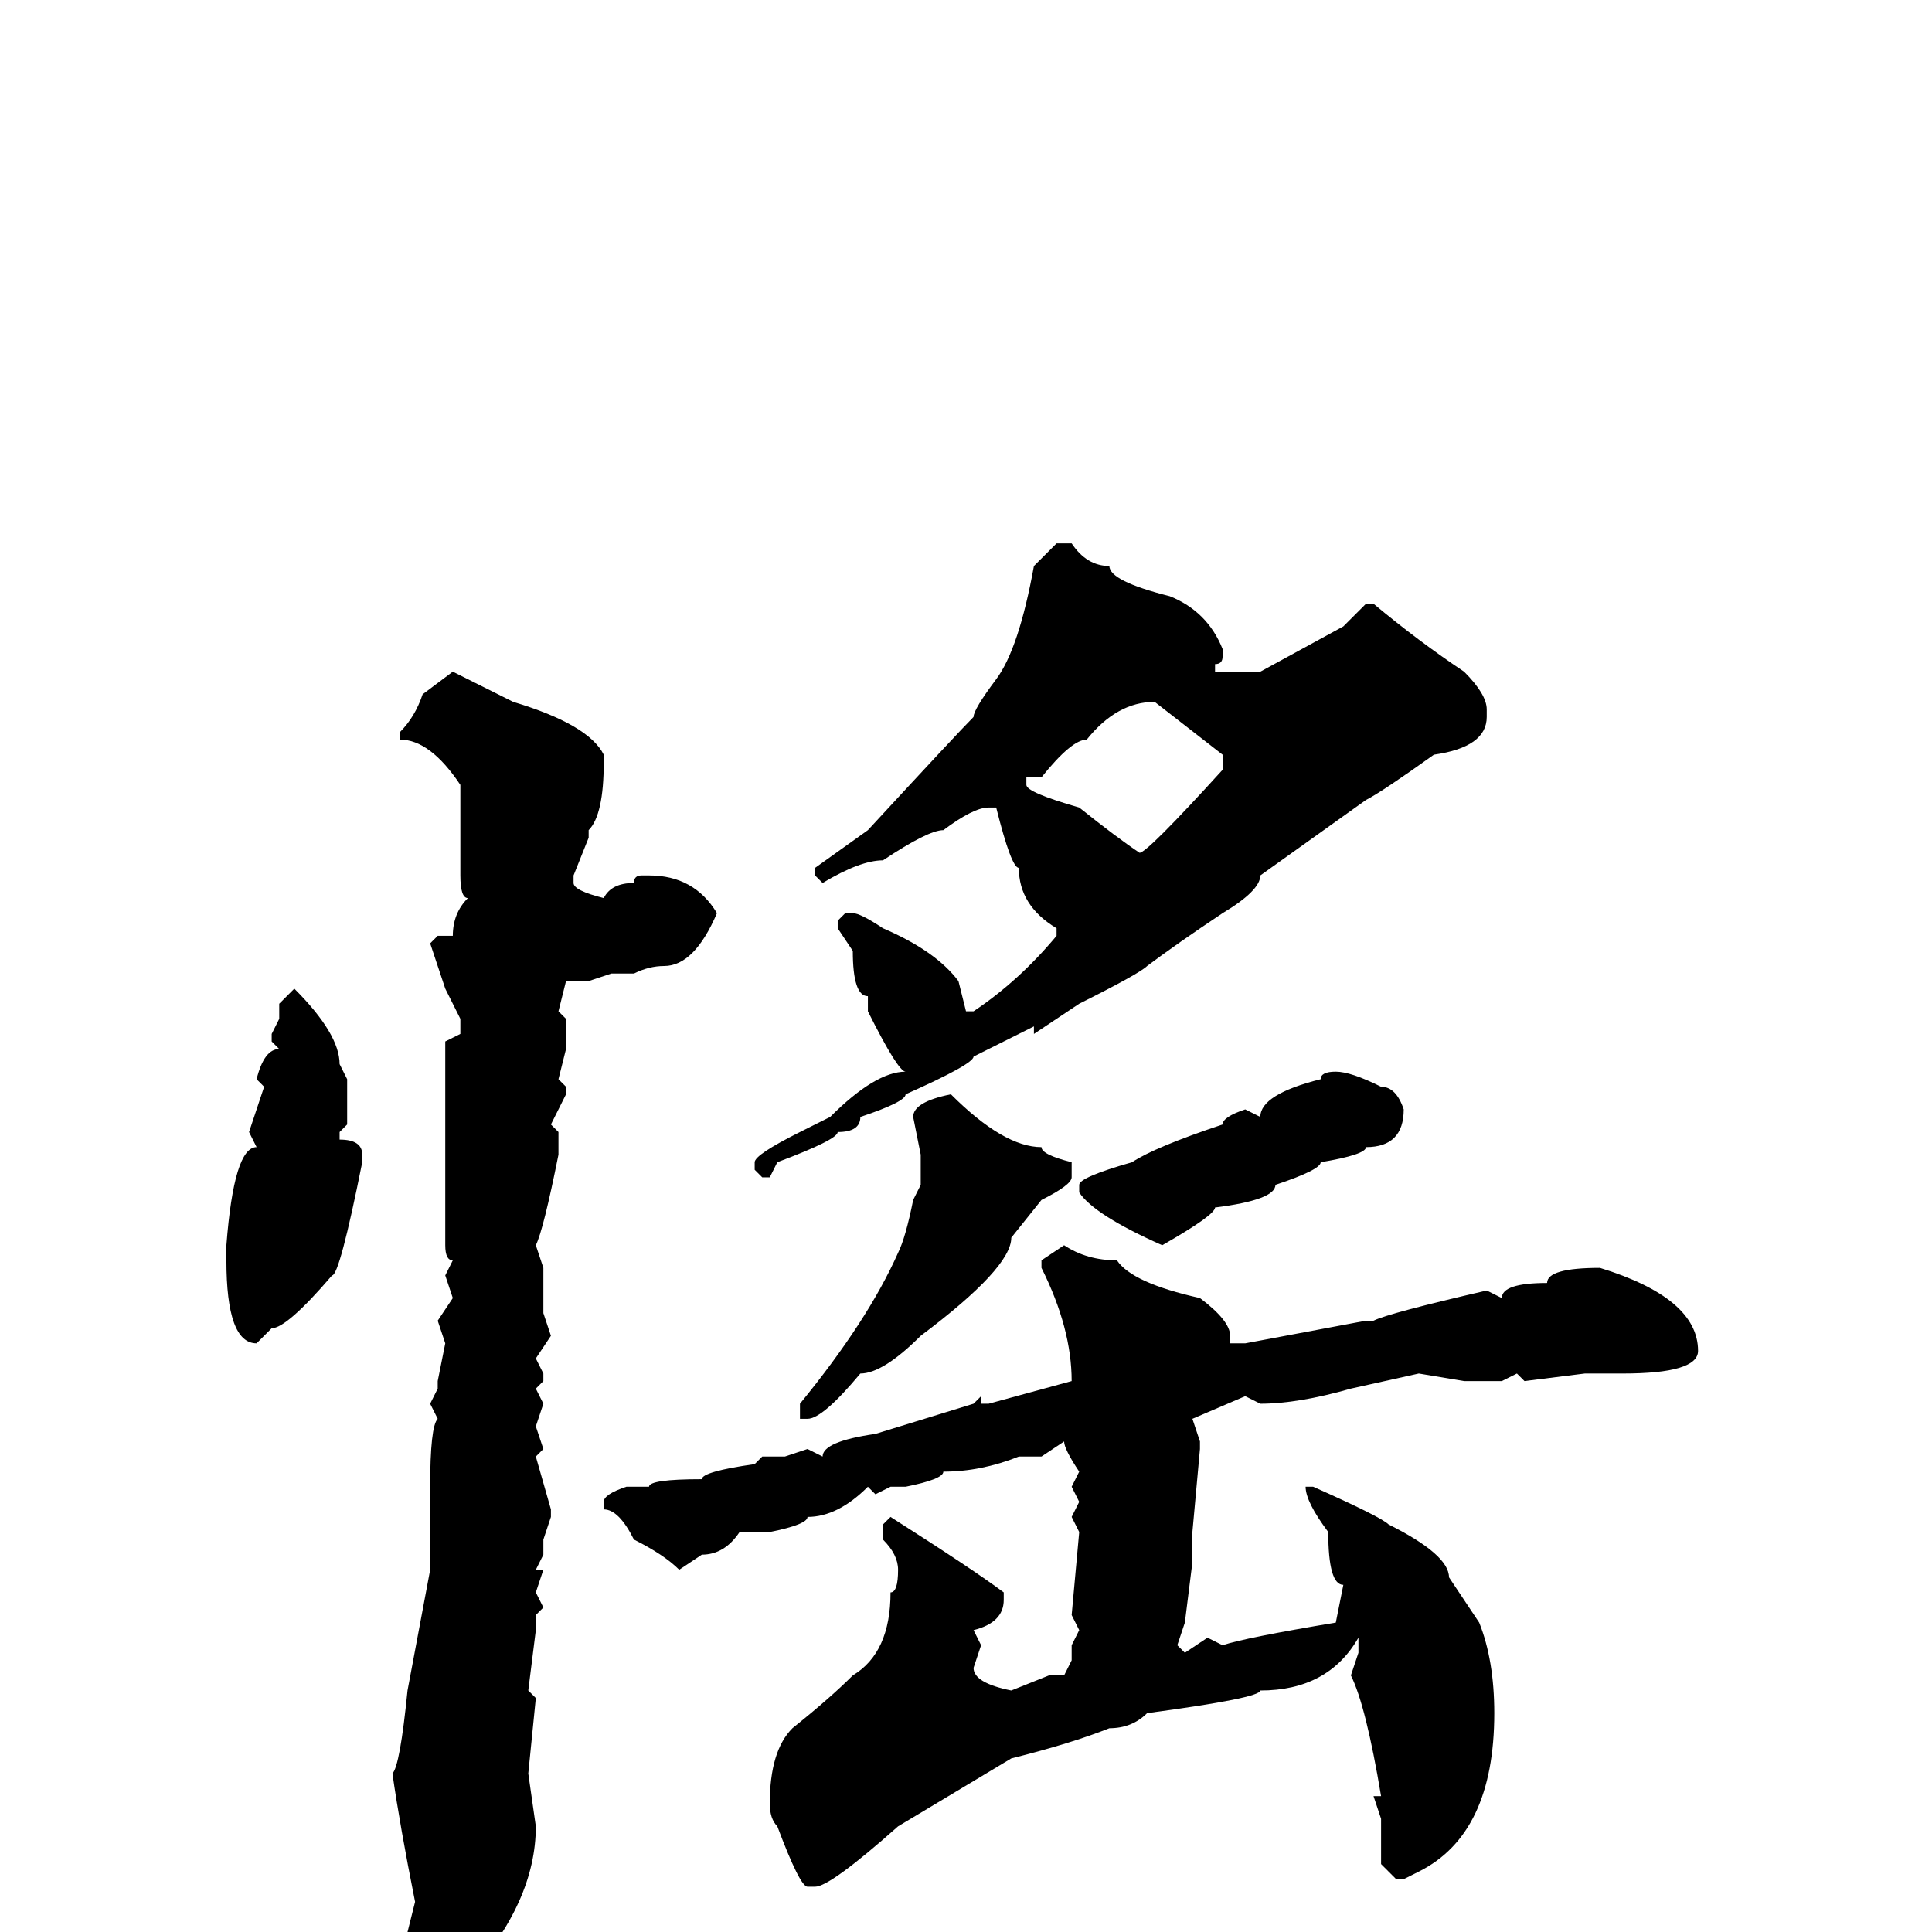 <svg xmlns="http://www.w3.org/2000/svg" viewBox="0 -256 256 256">
	<path fill="#000000" d="M140 -184H142Q144 -181 147 -181Q147 -179 155 -177Q160 -175 162 -170V-169Q162 -168 161 -168V-167H165H167L178 -173L181 -176H182Q188 -171 194 -167Q197 -164 197 -162V-161Q197 -157 190 -156Q183 -151 181 -150L167 -140Q167 -138 162 -135Q156 -131 152 -128Q151 -127 143 -123L137 -119V-120L129 -116Q129 -115 120 -111Q120 -110 114 -108Q114 -106 111 -106Q111 -105 103 -102L102 -100H101L100 -101V-102Q100 -103 106 -106L110 -108Q116 -114 120 -114Q119 -114 115 -122V-124Q113 -124 113 -130L111 -133V-134L112 -135H113Q114 -135 117 -133Q124 -130 127 -126L128 -122H129Q135 -126 140 -132V-133Q135 -136 135 -141Q134 -141 132 -149H131Q129 -149 125 -146Q123 -146 117 -142Q114 -142 109 -139L108 -140V-141L115 -146Q127 -159 129 -161Q129 -162 132 -166Q135 -170 137 -181ZM60 -167L68 -163Q78 -160 80 -156V-155Q80 -148 78 -146V-145L76 -140V-139Q76 -138 80 -137Q81 -139 84 -139Q84 -140 85 -140H86Q92 -140 95 -135Q92 -128 88 -128Q86 -128 84 -127H81L78 -126H75L74 -122L75 -121V-120V-118V-117L74 -113L75 -112V-111L73 -107L74 -106V-103Q72 -93 71 -91L72 -88V-87V-82L73 -79L71 -76L72 -74V-73L71 -72L72 -70L71 -67L72 -64L71 -63L73 -56V-55L72 -52V-50L71 -48H72L71 -45L72 -43L71 -42V-41V-40L70 -32L71 -31L70 -21L71 -14Q71 -4 62 6L58 8Q54 2 54 0L55 -4Q53 -14 52 -21Q53 -22 54 -32L57 -48V-52V-55V-59Q57 -67 58 -68L57 -70L58 -72V-73L59 -78L58 -81L60 -84L59 -87L60 -89Q59 -89 59 -91V-92V-94V-100V-104V-108V-109V-111V-113V-115V-118L61 -119V-121L59 -125L57 -131L58 -132H60Q60 -135 62 -137Q61 -137 61 -140V-141V-144V-146V-149V-152Q57 -158 53 -158V-159Q55 -161 56 -164ZM136 -153V-152Q136 -151 143 -149Q148 -145 151 -143Q152 -143 162 -154V-156L153 -163Q148 -163 144 -158Q142 -158 138 -153ZM39 -125Q45 -119 45 -115L46 -113V-112V-108V-107L45 -106V-105Q48 -105 48 -103V-102Q45 -87 44 -87Q38 -80 36 -80L34 -78Q30 -78 30 -89V-91Q31 -104 34 -104L33 -106L35 -112L34 -113Q35 -117 37 -117L36 -118V-119L37 -121V-123ZM177 -114Q179 -114 183 -112Q185 -112 186 -109Q186 -104 181 -104Q181 -103 175 -102Q175 -101 169 -99Q169 -97 161 -96Q161 -95 154 -91Q145 -95 143 -98V-99Q143 -100 150 -102Q153 -104 162 -107Q162 -108 165 -109L167 -108Q167 -111 175 -113Q175 -114 177 -114ZM126 -111Q133 -104 138 -104Q138 -103 142 -102V-100Q142 -99 138 -97L134 -92Q134 -88 122 -79Q117 -74 114 -74Q109 -68 107 -68H106V-70Q115 -81 119 -90Q120 -92 121 -97L122 -99V-103L121 -108Q121 -110 126 -111ZM141 -91Q144 -89 148 -89Q150 -86 159 -84Q163 -81 163 -79V-78H165L181 -81H182Q184 -82 197 -85L199 -84Q199 -86 205 -86Q205 -88 212 -88Q225 -84 225 -77Q225 -74 215 -74H210L202 -73L201 -74L199 -73H197H194L188 -74L179 -72Q172 -70 167 -70L165 -71L158 -68L159 -65V-64L158 -53V-51V-49L157 -41L156 -38L157 -37L160 -39L162 -38Q165 -39 177 -41L178 -46Q176 -46 176 -53Q173 -57 173 -59H174Q183 -55 184 -54Q192 -50 192 -47L196 -41Q198 -36 198 -29Q198 -13 188 -8L186 -7H185L183 -9V-14V-15L182 -18H183Q181 -30 179 -34L180 -37V-39Q176 -32 167 -32Q167 -31 152 -29Q150 -27 147 -27Q142 -25 134 -23L119 -14Q110 -6 108 -6H107Q106 -6 103 -14Q102 -15 102 -17Q102 -24 105 -27Q110 -31 113 -34Q118 -37 118 -45Q119 -45 119 -48Q119 -50 117 -52V-54L118 -55Q129 -48 133 -45V-44Q133 -41 129 -40L130 -38L129 -35Q129 -33 134 -32L139 -34H141L142 -36V-38L143 -40L142 -42L143 -53L142 -55L143 -57L142 -59L143 -61Q141 -64 141 -65L138 -63H135Q130 -61 125 -61Q125 -60 120 -59H118L116 -58L115 -59Q111 -55 107 -55Q107 -54 102 -53H98Q96 -50 93 -50L90 -48Q88 -50 84 -52Q82 -56 80 -56V-57Q80 -58 83 -59H86Q86 -60 93 -60Q93 -61 100 -62L101 -63H103H104L107 -64L109 -63Q109 -65 116 -66L129 -70L130 -71V-70H131L142 -73Q142 -80 138 -88V-89Z"/>
</svg>
